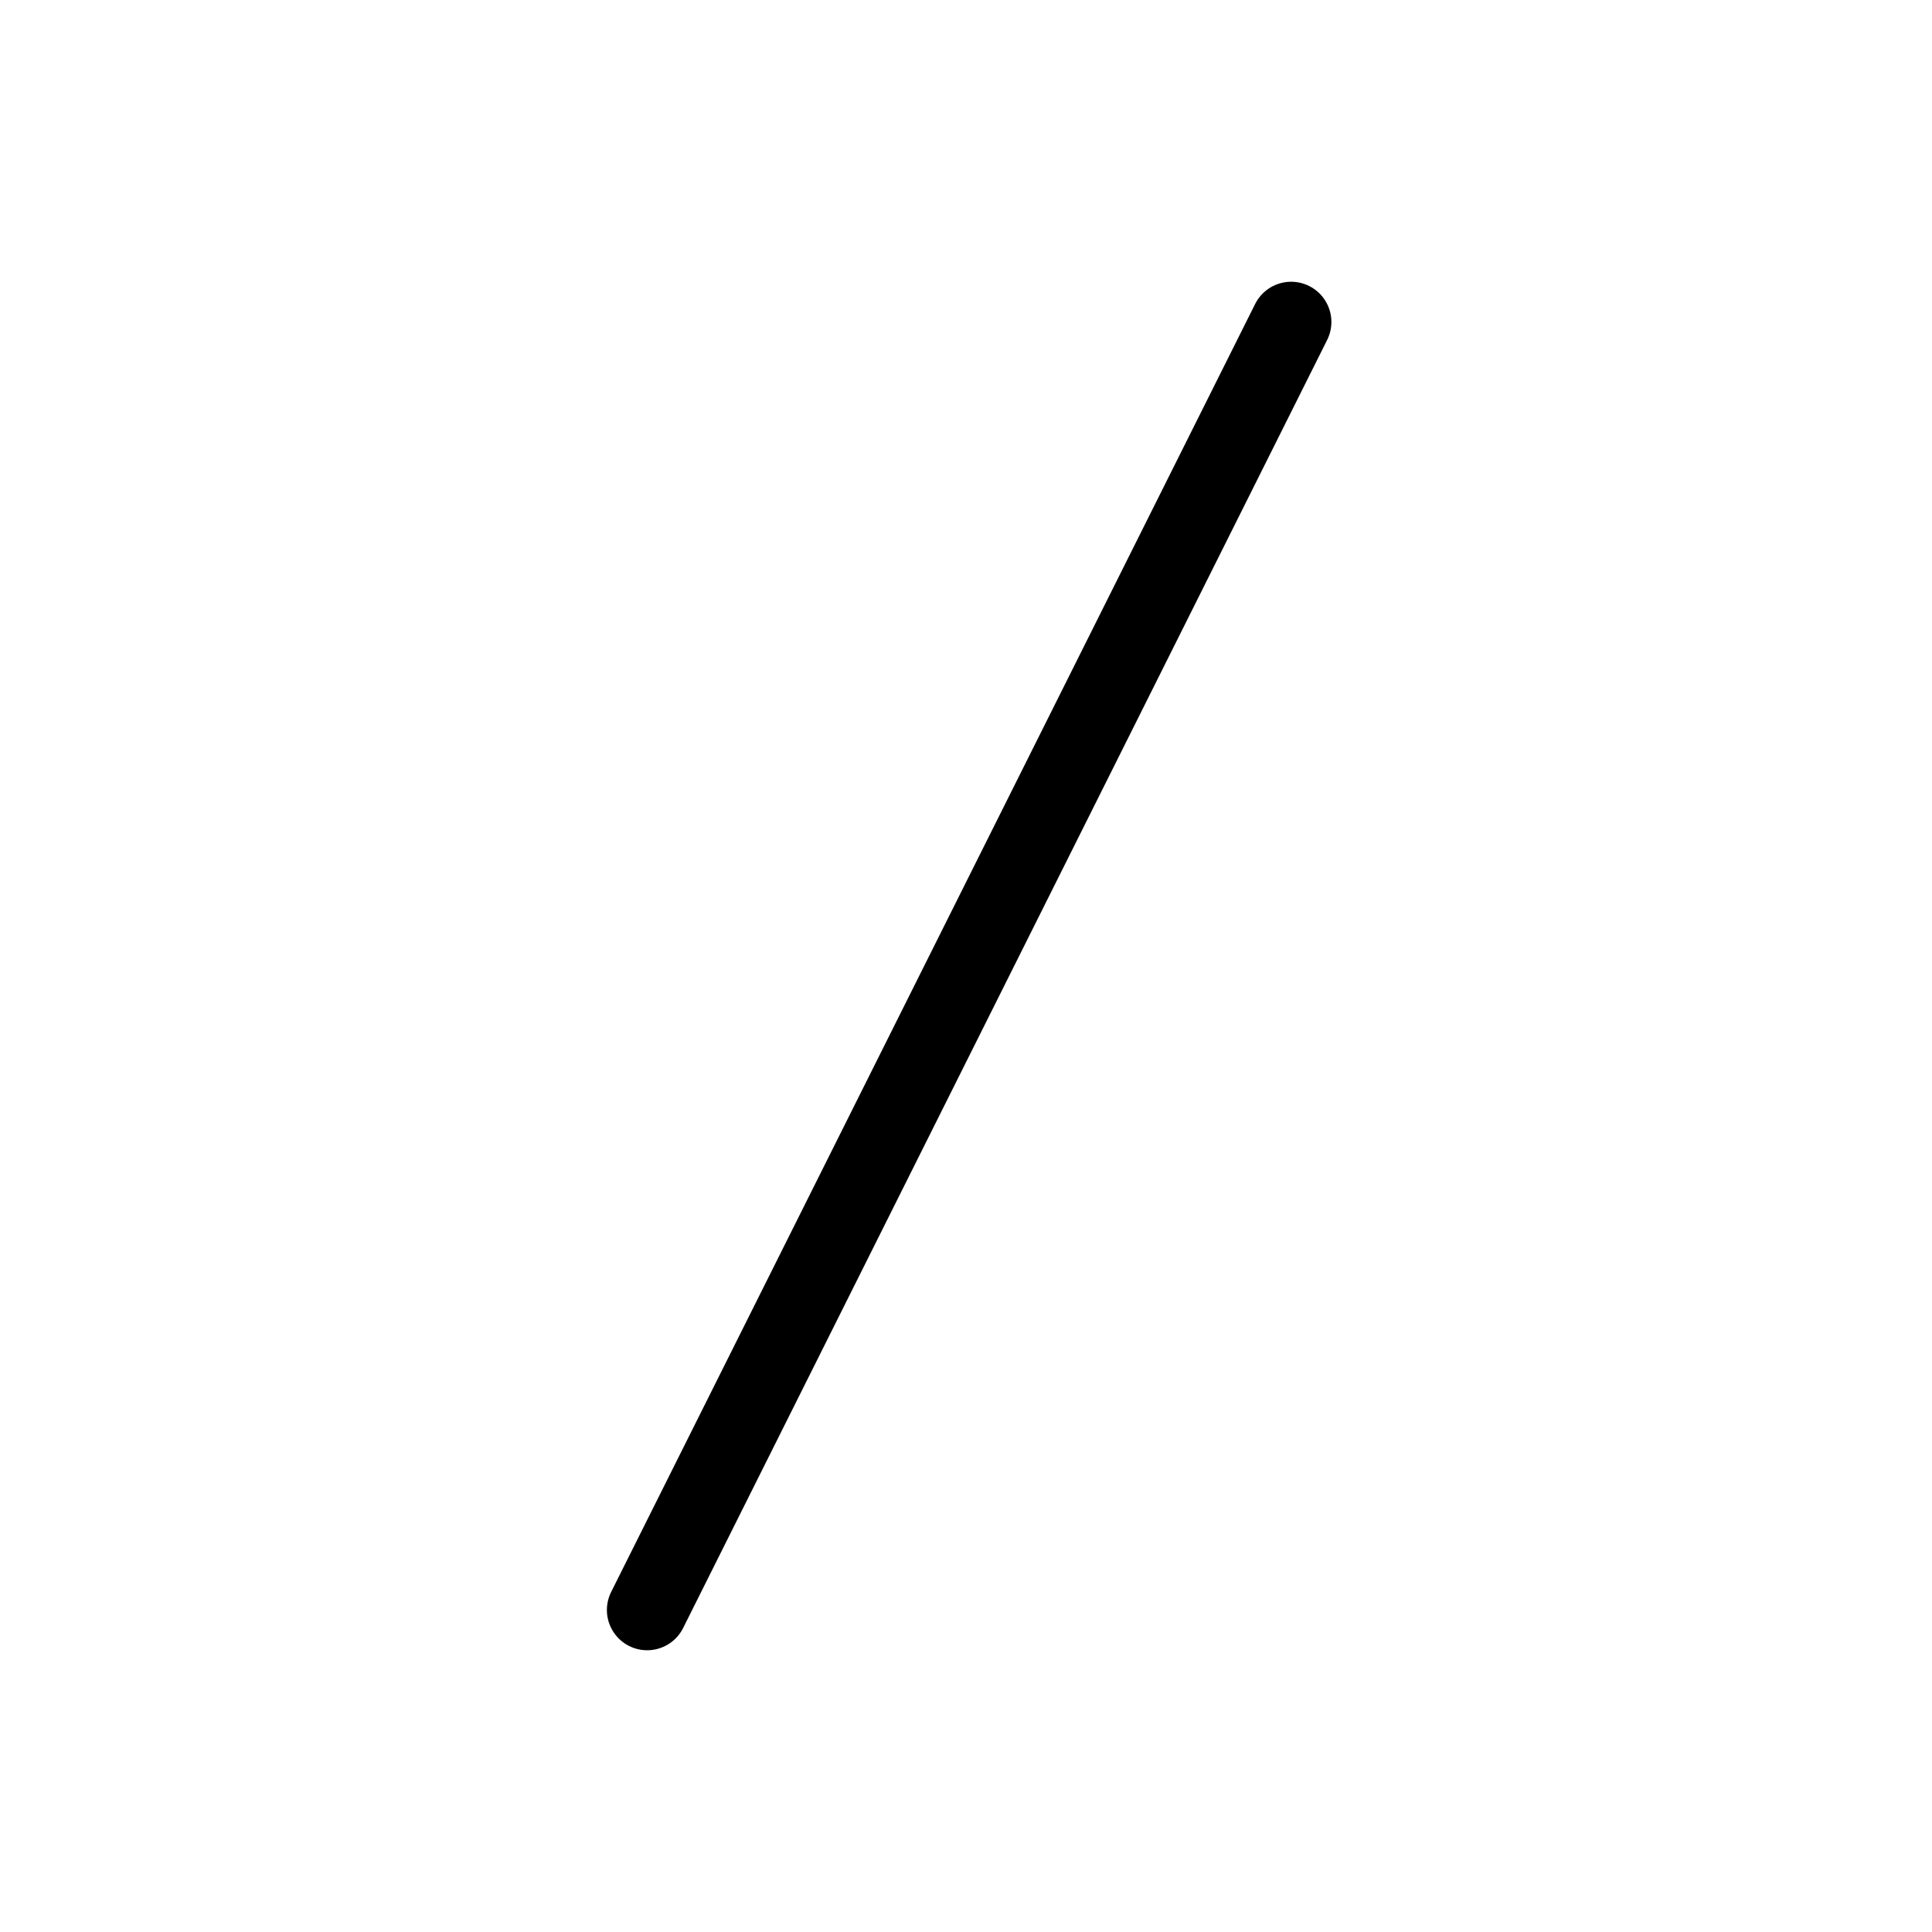 <svg xmlns="http://www.w3.org/2000/svg" fill-rule="evenodd" stroke-linecap="round" stroke-linejoin="round" stroke-miterlimit="1.5" clip-rule="evenodd" viewBox="0 0 24 24" xml:space="preserve"><path fill="none" d="M.039-72h240v240h-240z"/><path fill="none" stroke="currentColor" d="m8.039 20 8-16"/></svg>